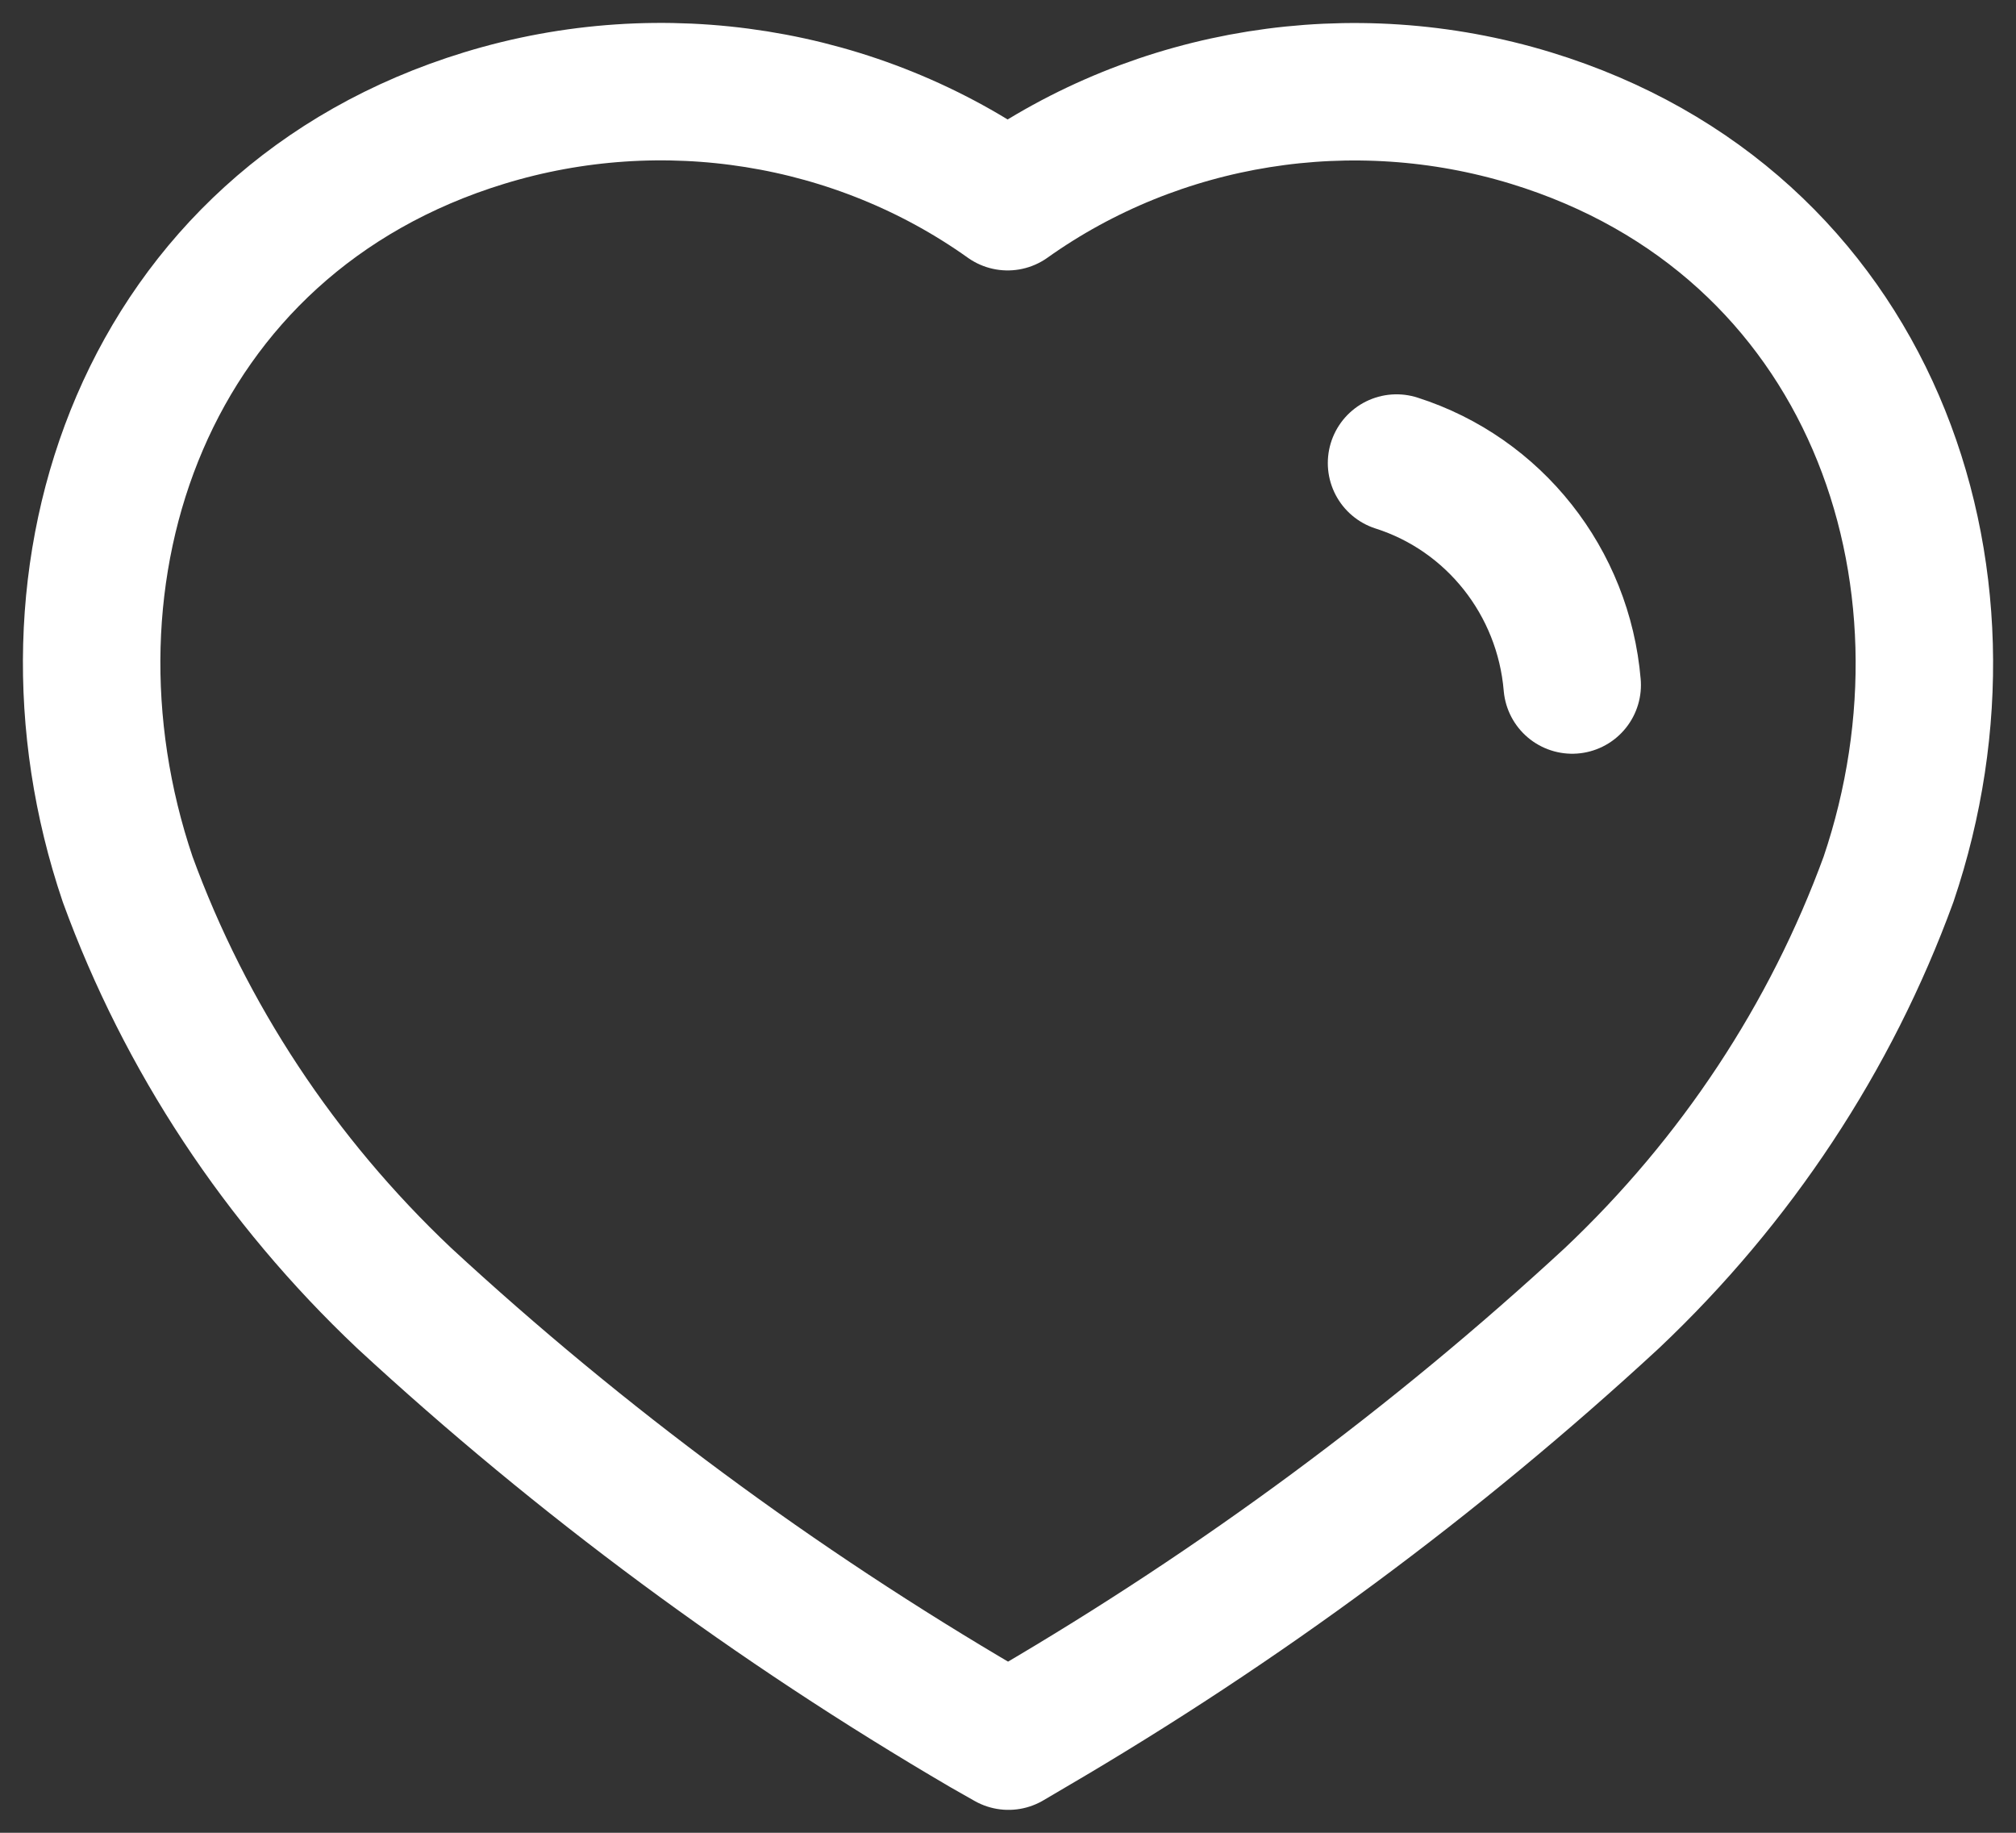 <svg width="22" height="20" viewBox="0 0 22 20" fill="none" xmlns="http://www.w3.org/2000/svg">
<rect x="0" y="0" width="22" height="20" fill="#333333" stroke="none"/>
<path d="M15.24 5.053C16.305 5.393 17.062 6.35 17.157 7.475" stroke="white" stroke-width="1.5" stroke-linecap="round" stroke-linejoin="round"/>
<path fill-rule="evenodd" clip-rule="evenodd" d="M10.748 18.854C8.464 17.518 6.338 15.946 4.41 14.165C3.054 12.883 2.022 11.32 1.393 9.595C0.26 6.25 1.583 2.421 5.285 1.288C7.231 0.692 9.356 1.033 10.996 2.201C12.636 1.034 14.761 0.694 16.706 1.288C20.409 2.421 21.741 6.25 20.609 9.595C19.979 11.32 18.947 12.883 17.591 14.165C15.663 15.946 13.538 17.518 11.253 18.854L11.005 19L10.748 18.854Z" stroke="white" stroke-width="1.5" stroke-linecap="round" stroke-linejoin="round"/>
</svg>
